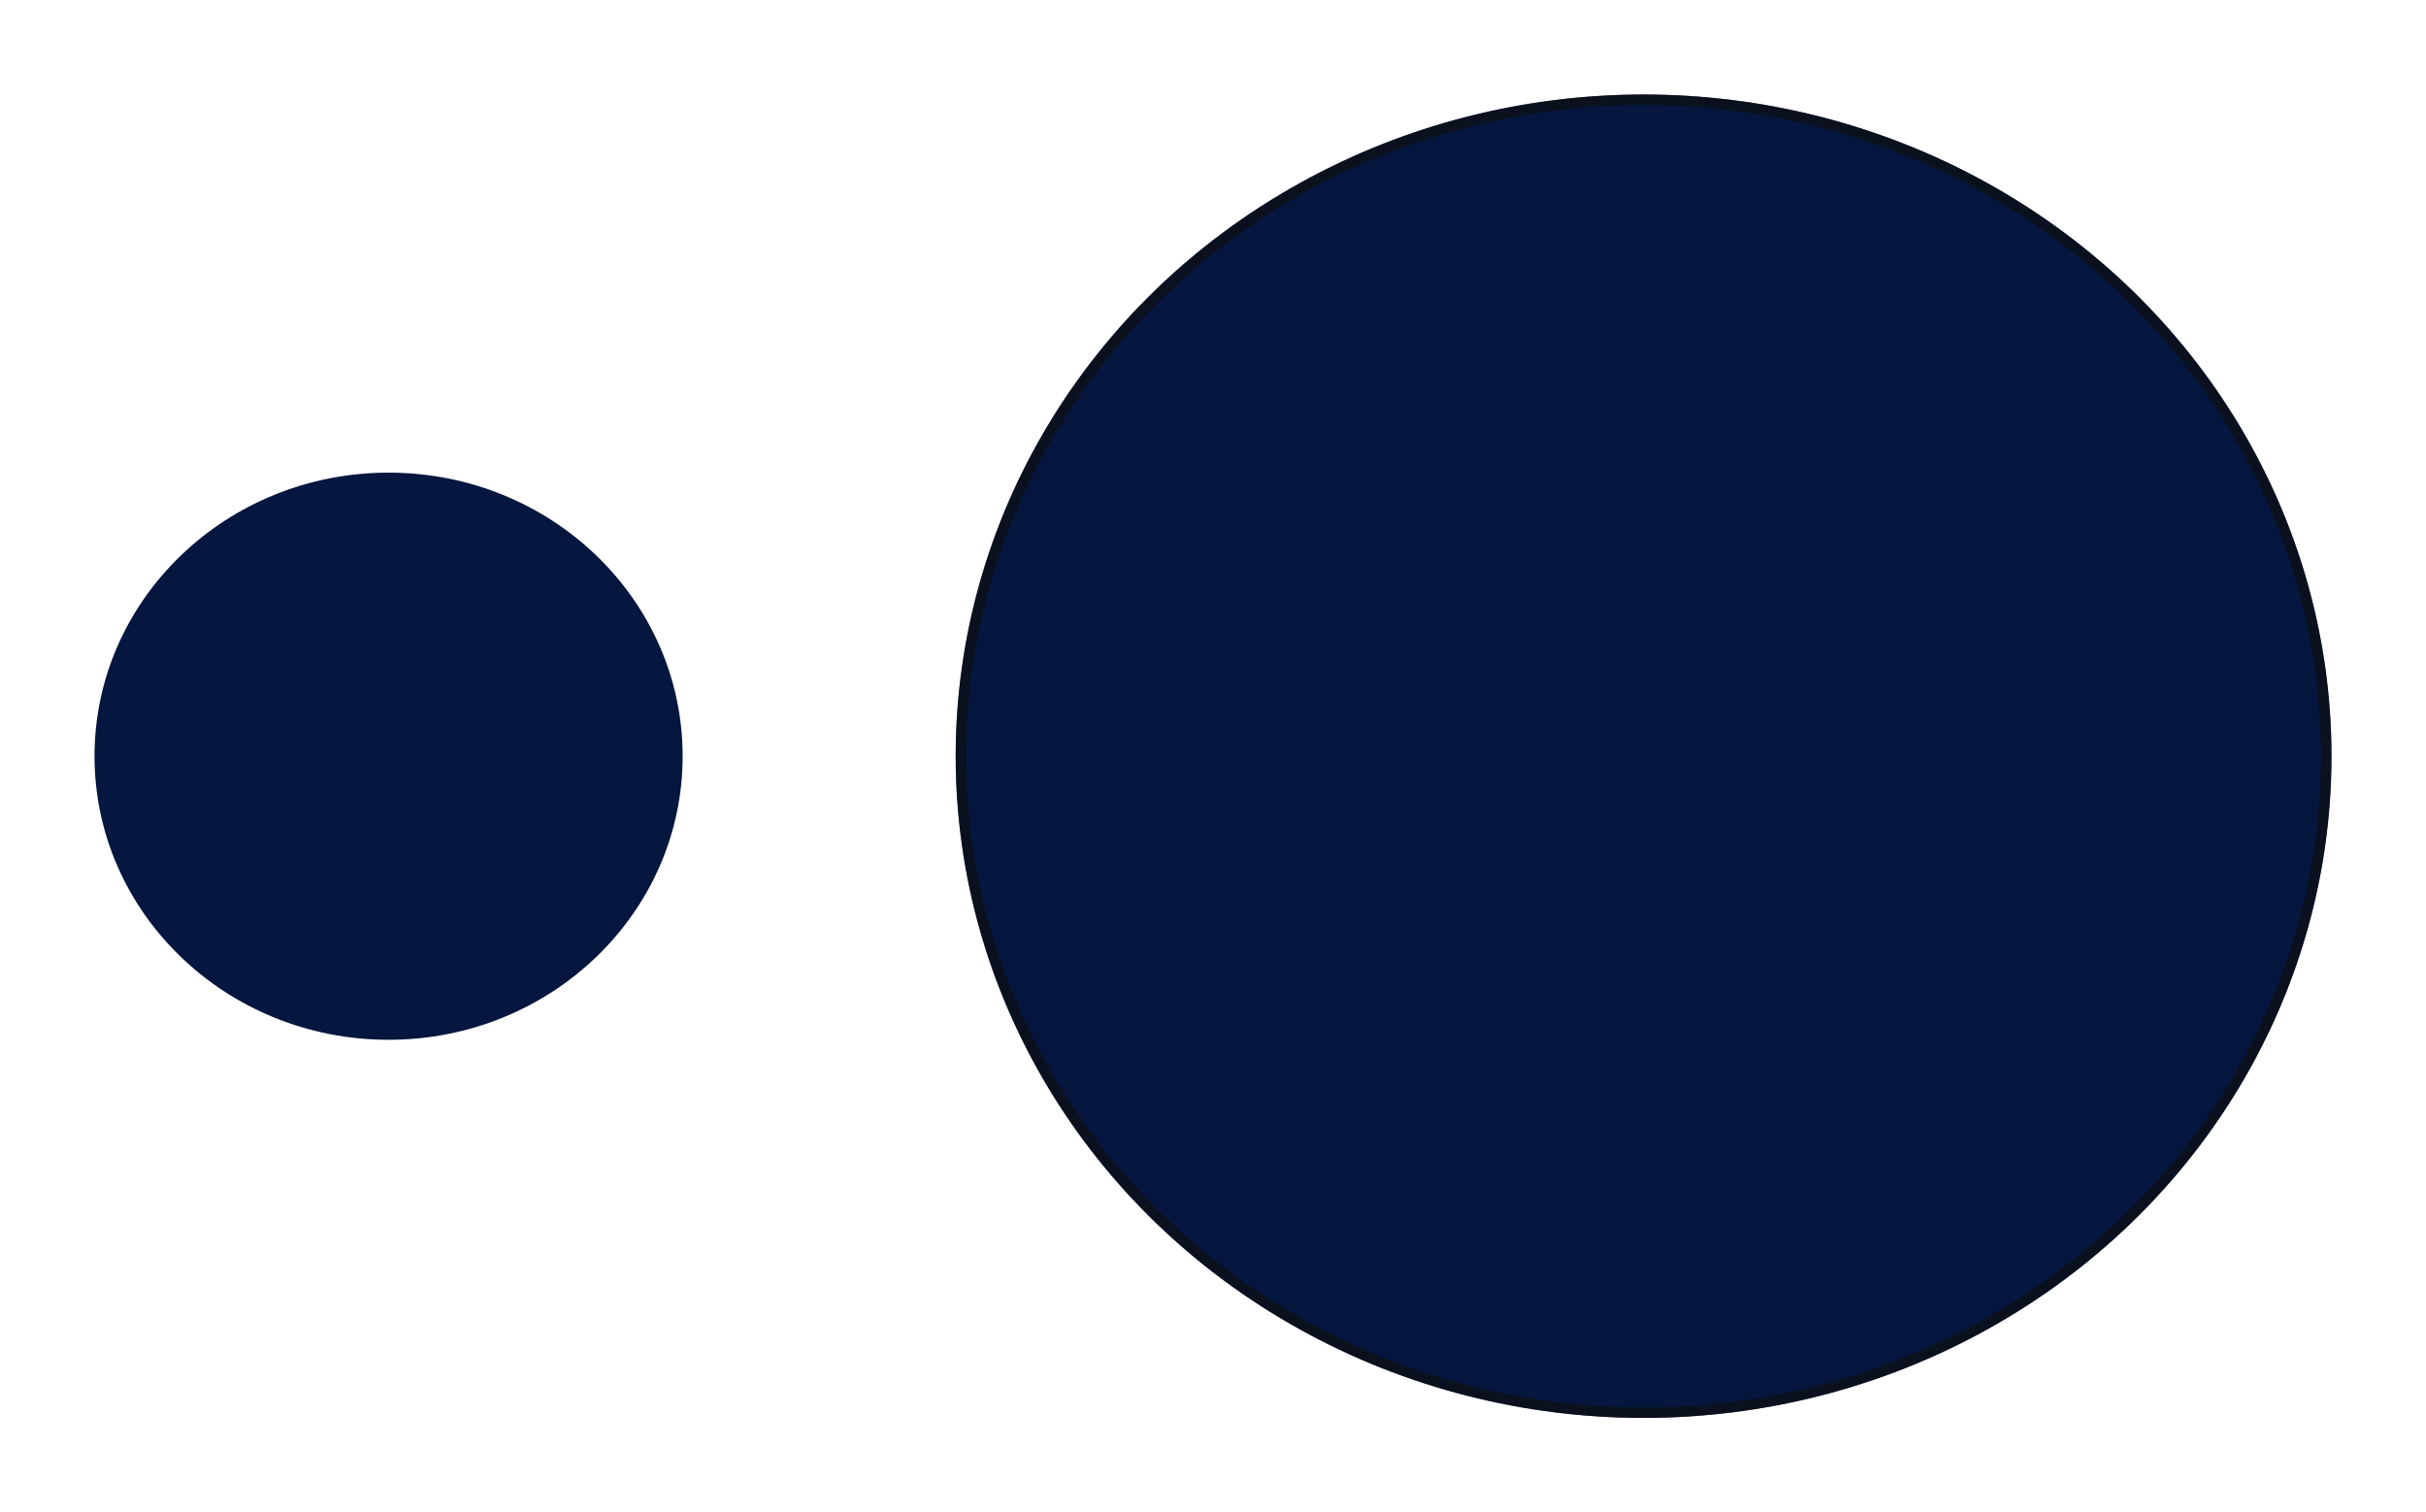 <svg xmlns="http://www.w3.org/2000/svg" xmlns:xlink="http://www.w3.org/1999/xlink" width="231" height="144" viewBox="0 0 231 144">
  <defs>
    <filter id="Ellipse_5" x="82" y="0" width="149" height="144" filterUnits="userSpaceOnUse">
      <feOffset dy="3" input="SourceAlpha"/>
      <feGaussianBlur stdDeviation="3" result="blur"/>
      <feFlood flood-opacity="0.529"/>
      <feComposite operator="in" in2="blur"/>
      <feComposite in="SourceGraphic"/>
    </filter>
    <filter id="Ellipse_6" x="0" y="36" width="74" height="72" filterUnits="userSpaceOnUse">
      <feOffset dy="3" input="SourceAlpha"/>
      <feGaussianBlur stdDeviation="3" result="blur-2"/>
      <feFlood flood-opacity="0.459"/>
      <feComposite operator="in" in2="blur-2"/>
      <feComposite in="SourceGraphic"/>
    </filter>
  </defs>
  <g transform="matrix(1, 0, 0, 1, 0, 0)" filter="url(#Ellipse_5)">
    <g id="Ellipse_5-2" data-name="Ellipse 5" transform="translate(91 6)" fill="#05173f" stroke="rgba(13,13,13,0.65)" stroke-width="1">
      <ellipse cx="65.5" cy="63" rx="65.5" ry="63" stroke="none"/>
      <ellipse cx="65.5" cy="63" rx="65" ry="62.5" fill="none"/>
    </g>
  </g>
  <g transform="matrix(1, 0, 0, 1, 0, 0)" filter="url(#Ellipse_6)">
    <g id="Ellipse_6-2" data-name="Ellipse 6" transform="translate(9 42)" fill="#05173f" stroke="rgba(255,255,255,0)" stroke-width="2">
      <ellipse cx="28" cy="27" rx="28" ry="27" stroke="none"/>
      <ellipse cx="28" cy="27" rx="27" ry="26" fill="none"/>
    </g>
  </g>
</svg>
